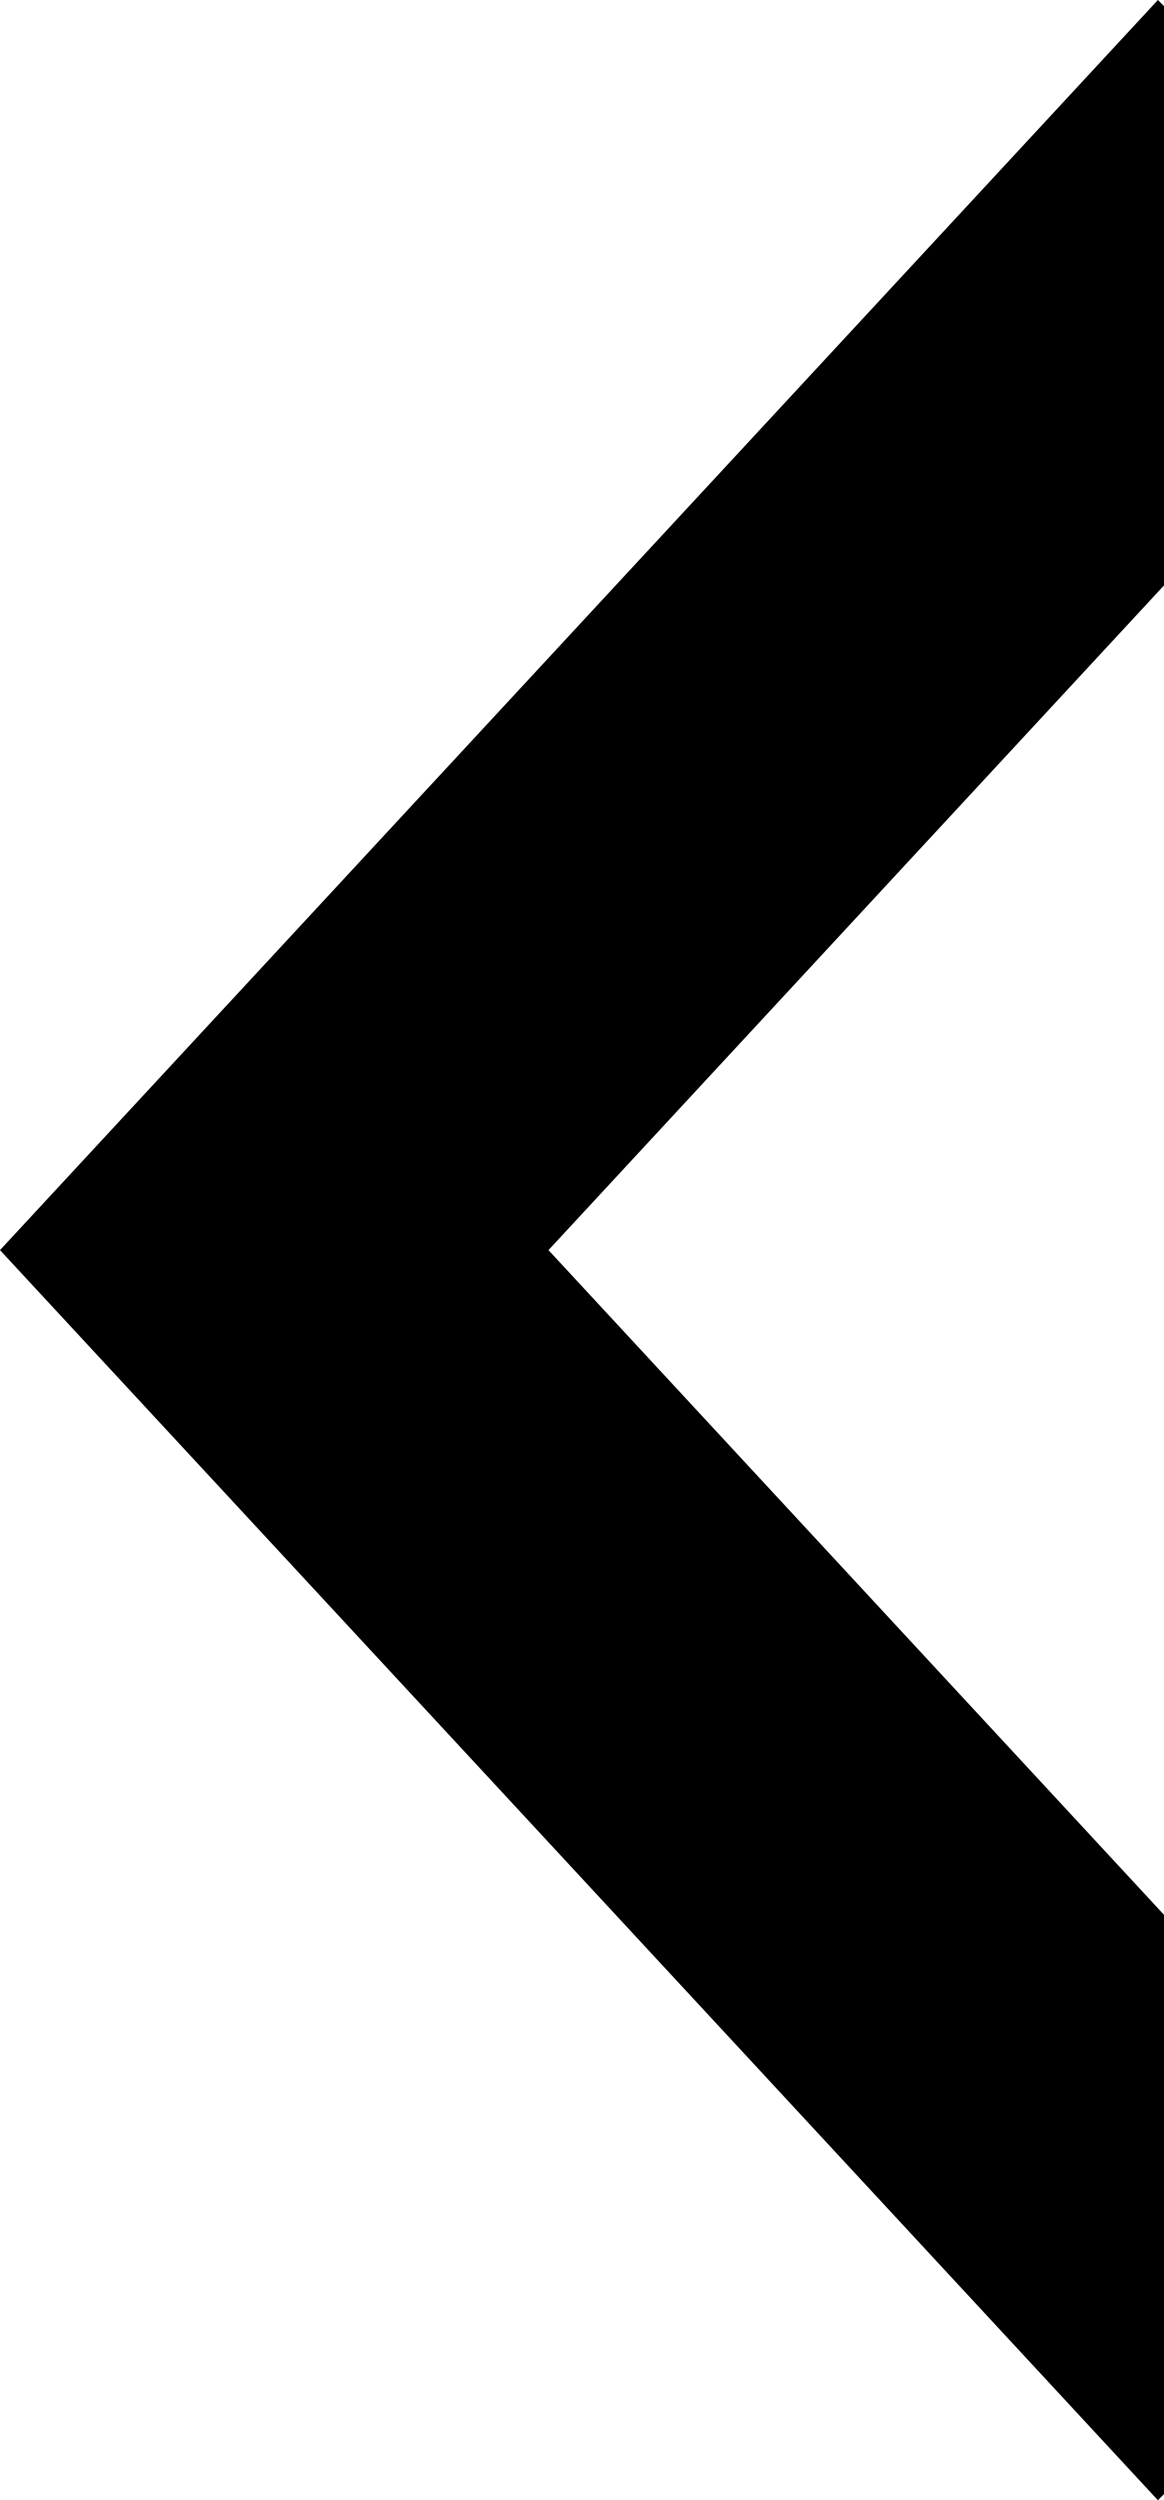 <?xml version="1.0" encoding="utf-8"?>
<!-- Generator: Adobe Illustrator 21.0.0, SVG Export Plug-In . SVG Version: 6.00 Build 0)  -->
<svg version="1.1" id="圖層_1" xmlns="http://www.w3.org/2000/svg" xmlns:xlink="http://www.w3.org/1999/xlink" x="0px" y="0px"
	 viewBox="0 0 19.1 41" style="enable-background:new 0 0 19.1 41;" xml:space="preserve">
<polygon points="19,0 19.1,0.1 19.1,9.6 9,20.5 19.1,31.4 19.1,40.9 19,41 0,20.5 "/>
</svg>
